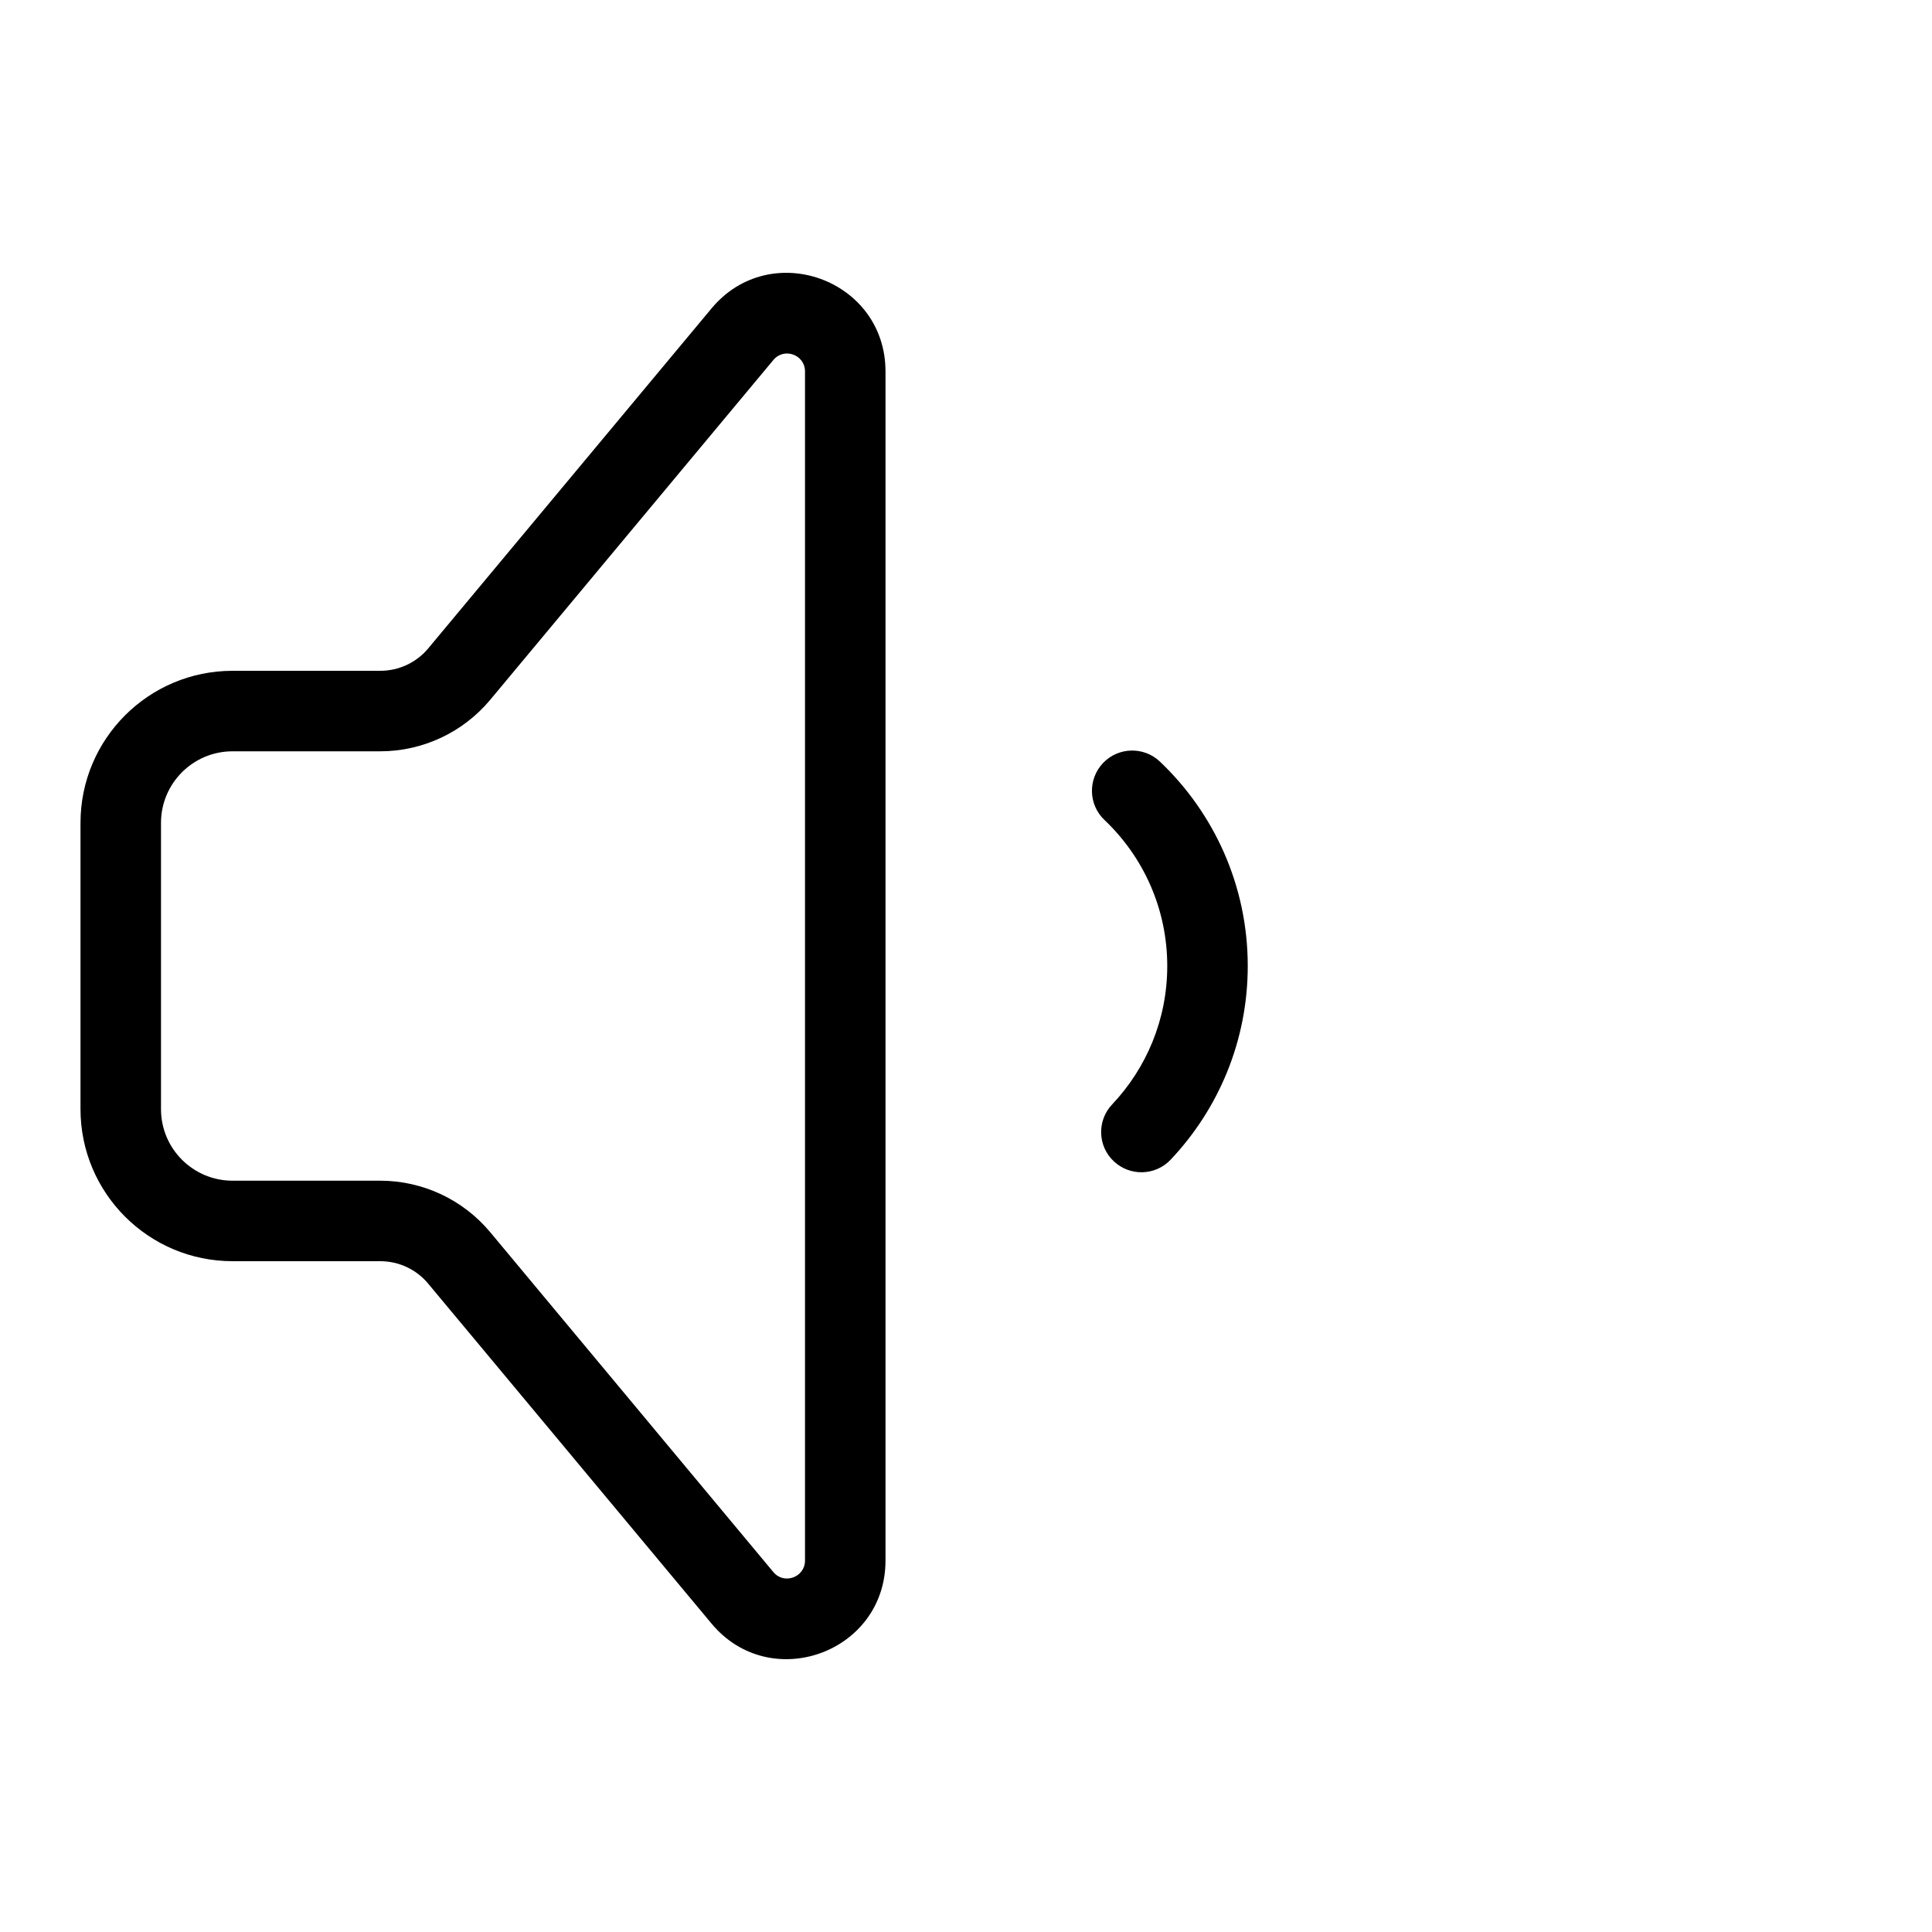 <svg width="24" height="24" viewBox="0 0 24 24" fill="none" xmlns="http://www.w3.org/2000/svg">
<path fill-rule="evenodd" clip-rule="evenodd" d="M1 10.222V13.778C1 14.821 1.846 15.667 2.889 15.667H4.723C4.954 15.667 5.173 15.769 5.32 15.947L8.839 20.169C9.571 21.047 11 20.529 11 19.386V4.614C11 3.471 9.571 2.953 8.839 3.831L5.32 8.054C5.173 8.231 4.954 8.333 4.723 8.333H2.889C1.846 8.333 1 9.179 1 10.222ZM6.089 15.306L9.607 19.529C9.74 19.688 10 19.594 10 19.386V4.614C10 4.406 9.74 4.312 9.607 4.472L6.089 8.694C5.751 9.099 5.25 9.333 4.723 9.333H2.889C2.398 9.333 2 9.731 2 10.222V13.778C2 14.269 2.398 14.667 2.889 14.667H4.723C5.25 14.667 5.751 14.901 6.089 15.306Z" fill="black"/>
<path d="M14.409 9.461C14.209 9.271 13.892 9.279 13.702 9.479C13.512 9.68 13.52 9.996 13.72 10.186C14.201 10.642 14.5 11.286 14.5 12C14.5 12.666 14.24 13.27 13.816 13.719C13.626 13.919 13.634 14.236 13.835 14.425C14.036 14.615 14.352 14.607 14.542 14.406C15.135 13.779 15.5 12.932 15.5 12C15.5 11 15.08 10.098 14.409 9.461Z" fill="black"/>
</svg>
